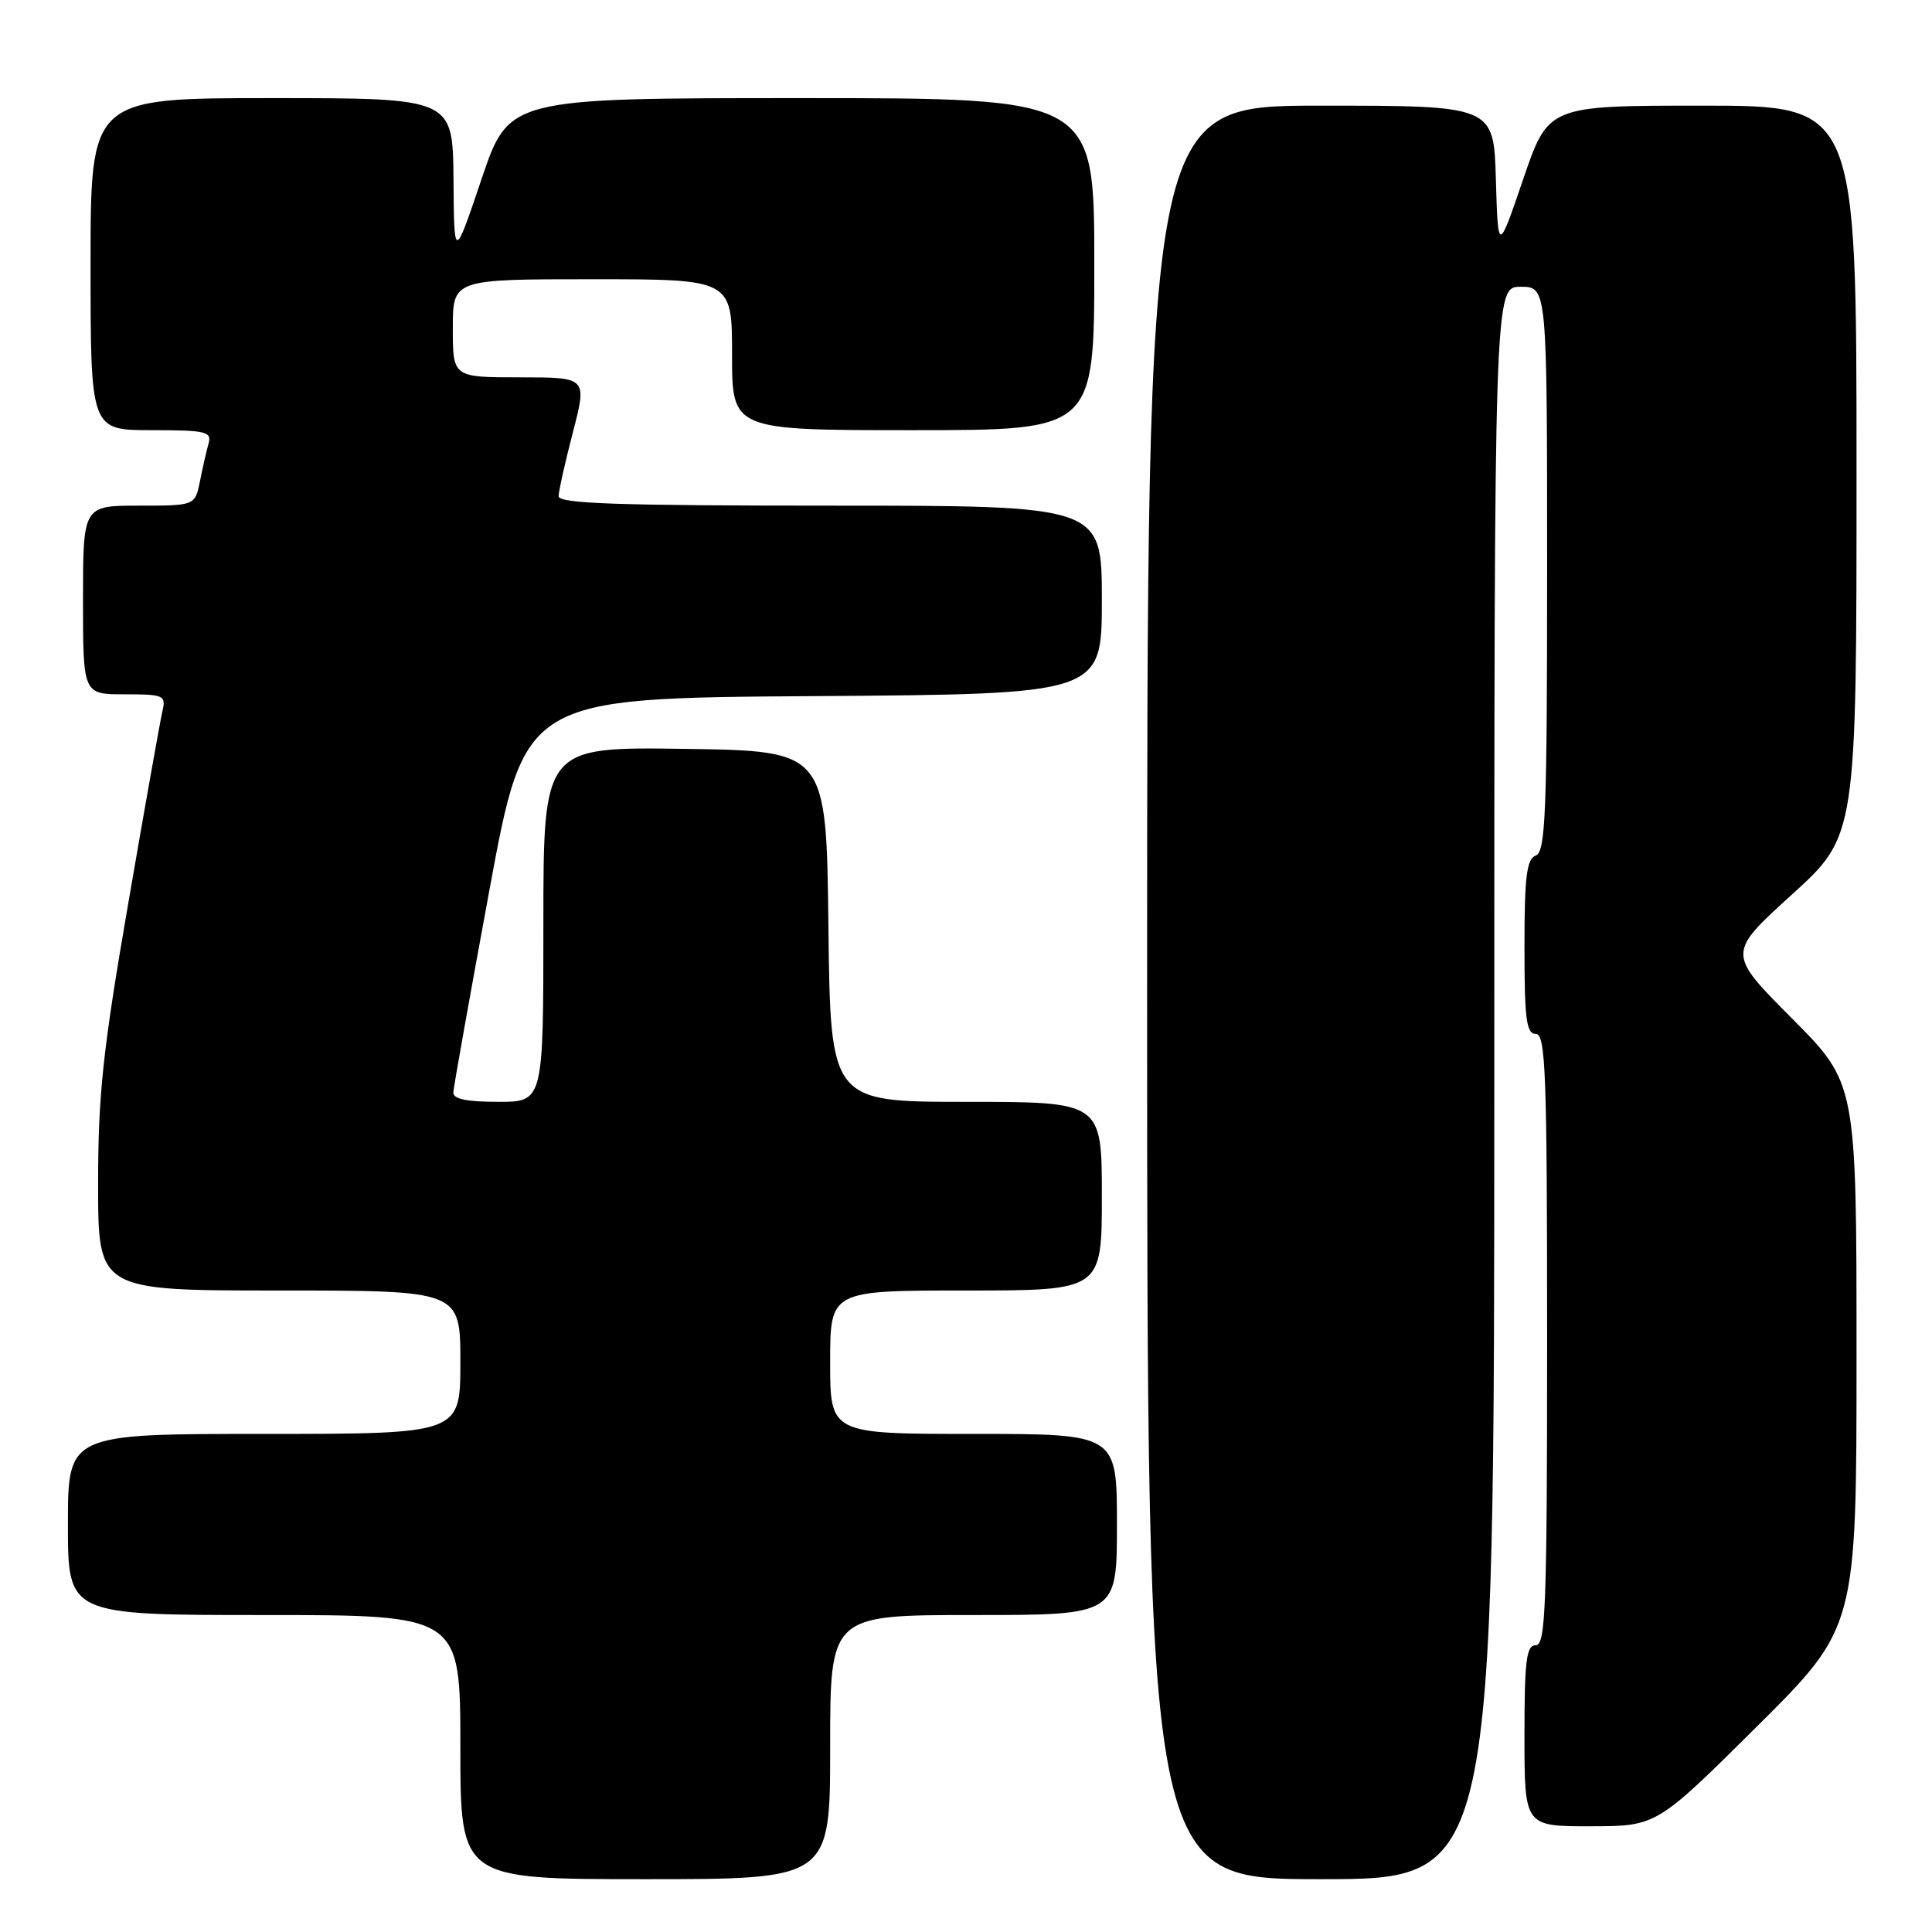 <?xml version="1.0" encoding="UTF-8" standalone="no"?>
<!DOCTYPE svg PUBLIC "-//W3C//DTD SVG 1.1//EN" "http://www.w3.org/Graphics/SVG/1.1/DTD/svg11.dtd" >
<svg xmlns="http://www.w3.org/2000/svg" xmlns:xlink="http://www.w3.org/1999/xlink" version="1.1" viewBox="0 0 256 256">
 <g >
 <path fill="currentColor"
d=" M 110.00 231.50 C 110.00 214.00 110.00 214.00 129.00 214.00 C 148.00 214.00 148.00 214.00 148.00 202.00 C 148.00 190.00 148.00 190.00 129.00 190.00 C 110.00 190.00 110.00 190.00 110.00 180.50 C 110.00 171.00 110.00 171.00 128.00 171.00 C 146.00 171.00 146.00 171.00 146.00 158.50 C 146.00 146.00 146.00 146.00 128.02 146.00 C 110.04 146.00 110.04 146.00 109.77 122.75 C 109.50 99.50 109.50 99.50 90.75 99.23 C 72.00 98.96 72.00 98.96 72.00 122.48 C 72.00 146.00 72.00 146.00 66.00 146.00 C 61.83 146.00 60.02 145.62 60.07 144.75 C 60.10 144.06 62.25 132.03 64.84 118.00 C 69.54 92.50 69.54 92.50 107.77 92.24 C 146.00 91.98 146.00 91.98 146.00 79.49 C 146.00 67.00 146.00 67.00 110.00 67.00 C 81.86 67.00 74.00 66.73 74.02 65.75 C 74.03 65.06 74.88 61.24 75.92 57.25 C 77.80 50.00 77.80 50.00 68.90 50.00 C 60.00 50.00 60.00 50.00 60.00 43.50 C 60.00 37.00 60.00 37.00 78.50 37.00 C 97.00 37.00 97.00 37.00 97.00 47.00 C 97.00 57.00 97.00 57.00 121.00 57.00 C 145.00 57.00 145.00 57.00 145.00 35.00 C 145.00 13.00 145.00 13.00 106.22 13.00 C 67.43 13.00 67.43 13.00 63.80 23.75 C 60.17 34.50 60.17 34.50 60.09 23.75 C 60.00 13.00 60.00 13.00 36.00 13.00 C 12.00 13.00 12.00 13.00 12.00 35.00 C 12.00 57.00 12.00 57.00 20.07 57.00 C 27.27 57.00 28.08 57.19 27.64 58.75 C 27.37 59.71 26.85 61.96 26.50 63.75 C 25.84 67.00 25.84 67.00 18.42 67.00 C 11.00 67.00 11.00 67.00 11.00 79.50 C 11.00 92.00 11.00 92.00 16.52 92.00 C 21.73 92.00 22.01 92.13 21.52 94.25 C 21.23 95.49 19.19 106.92 17.00 119.67 C 13.62 139.24 13.00 145.02 13.00 156.92 C 13.00 171.00 13.00 171.00 37.00 171.00 C 61.00 171.00 61.00 171.00 61.00 180.50 C 61.00 190.00 61.00 190.00 35.00 190.00 C 9.00 190.00 9.00 190.00 9.00 202.00 C 9.00 214.00 9.00 214.00 35.00 214.00 C 61.00 214.00 61.00 214.00 61.00 231.50 C 61.00 249.00 61.00 249.00 85.50 249.00 C 110.00 249.00 110.00 249.00 110.00 231.50 Z  M 198.00 143.50 C 198.00 38.00 198.00 38.00 201.50 38.00 C 205.00 38.00 205.00 38.00 205.00 75.39 C 205.00 107.71 204.80 112.86 203.50 113.36 C 202.29 113.83 202.00 116.14 202.00 125.47 C 202.00 135.05 202.25 137.00 203.50 137.00 C 204.81 137.00 205.00 142.17 205.00 177.50 C 205.00 212.83 204.81 218.00 203.50 218.00 C 202.25 218.00 202.00 220.00 202.00 230.00 C 202.00 242.00 202.00 242.00 210.75 241.99 C 219.50 241.98 219.50 241.98 232.75 228.82 C 246.00 215.65 246.00 215.65 246.00 179.60 C 246.00 143.54 246.00 143.54 237.43 134.93 C 228.86 126.32 228.86 126.32 237.43 118.54 C 246.00 110.75 246.00 110.75 246.00 62.38 C 246.00 14.00 246.00 14.00 225.58 14.00 C 205.16 14.00 205.16 14.00 201.83 23.75 C 198.50 33.50 198.50 33.50 198.21 23.75 C 197.93 14.00 197.93 14.00 174.96 14.00 C 152.00 14.00 152.00 14.00 152.00 131.50 C 152.00 249.00 152.00 249.00 175.00 249.00 C 198.00 249.00 198.00 249.00 198.00 143.50 Z "/>
</g>
</svg>